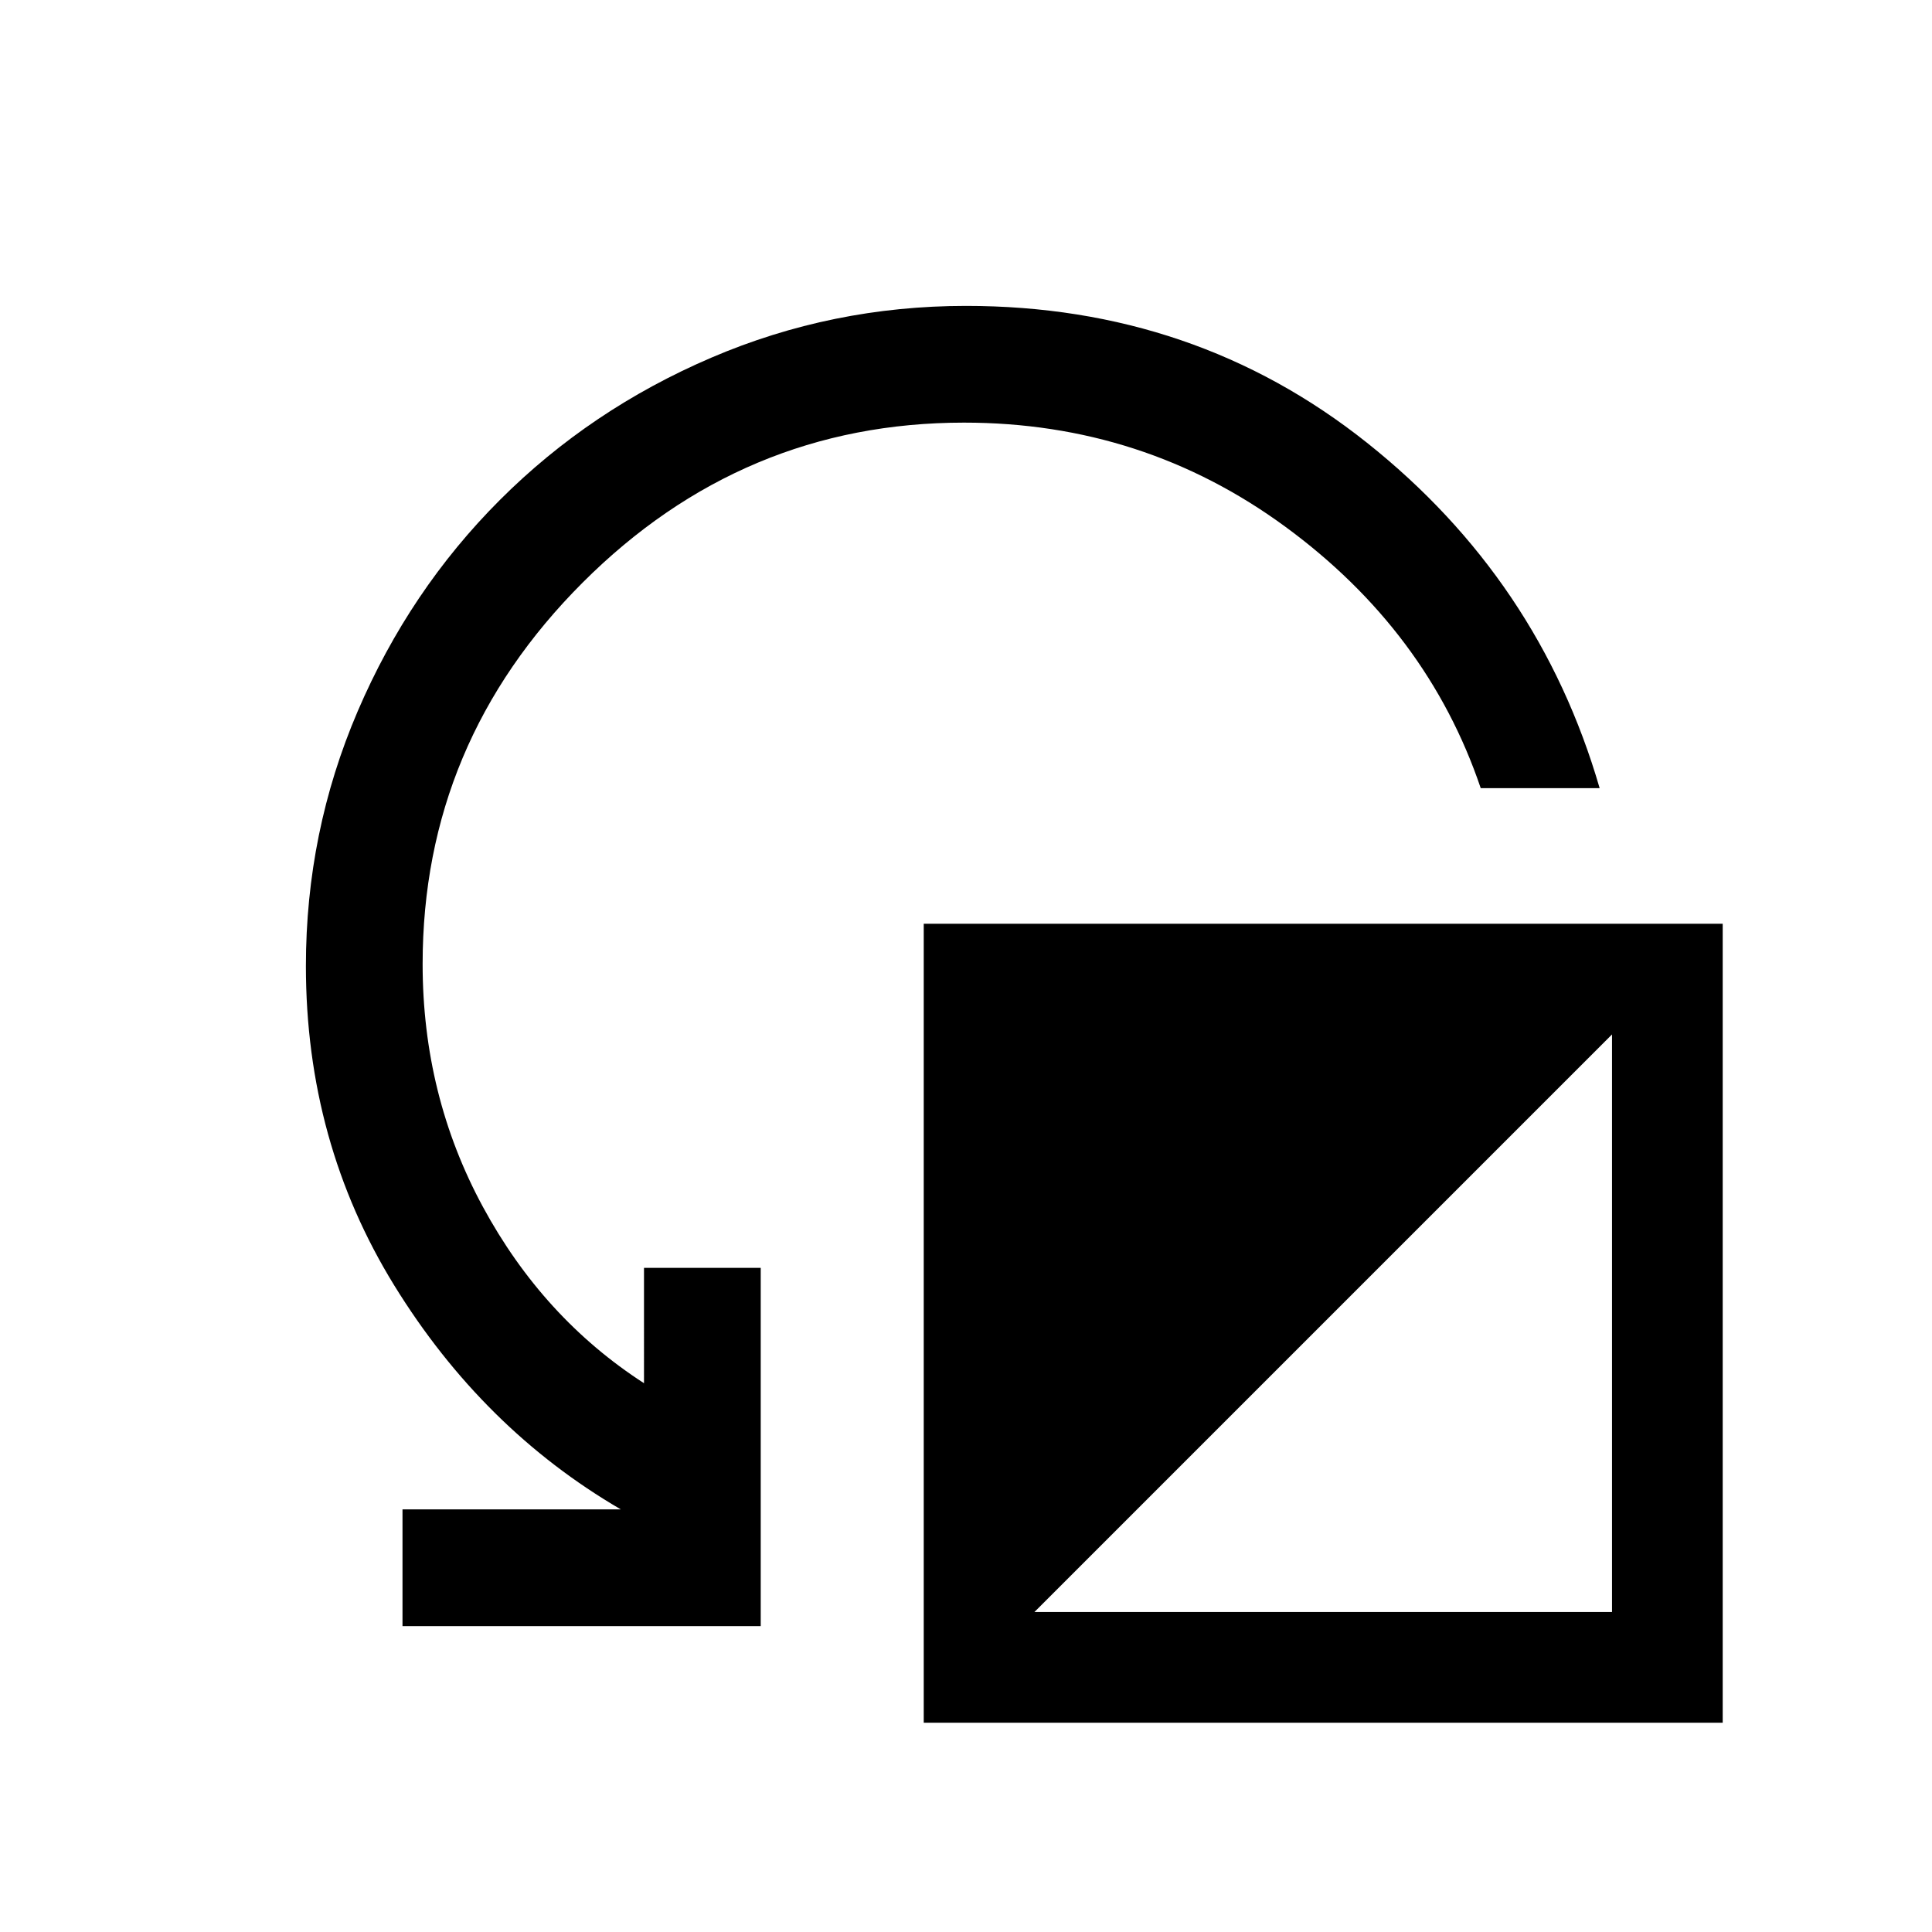 <svg xmlns="http://www.w3.org/2000/svg" height="20" viewBox="0 -960 960 960" width="20"><path d="M200-152v-58h108.46q-68.61-40-112.54-111.26Q152-392.51 152-480q0-66.54 25.74-126.59 25.74-60.06 70.67-105 44.94-44.93 105-70.67Q413.46-808 480-808q113.78 0 199.27 68.02 85.5 68.02 115.58 171.6h-59.09q-26.45-78.08-97.03-129.85Q568.15-750 479-750q-110 0-189.5 79.5T210-481q0 65.31 29.92 120.62 29.93 55.3 80.08 87.69V-330h58v178H200Zm259 48v-397h397v397H459Zm55-55h287v-287L514-159Z"/></svg>